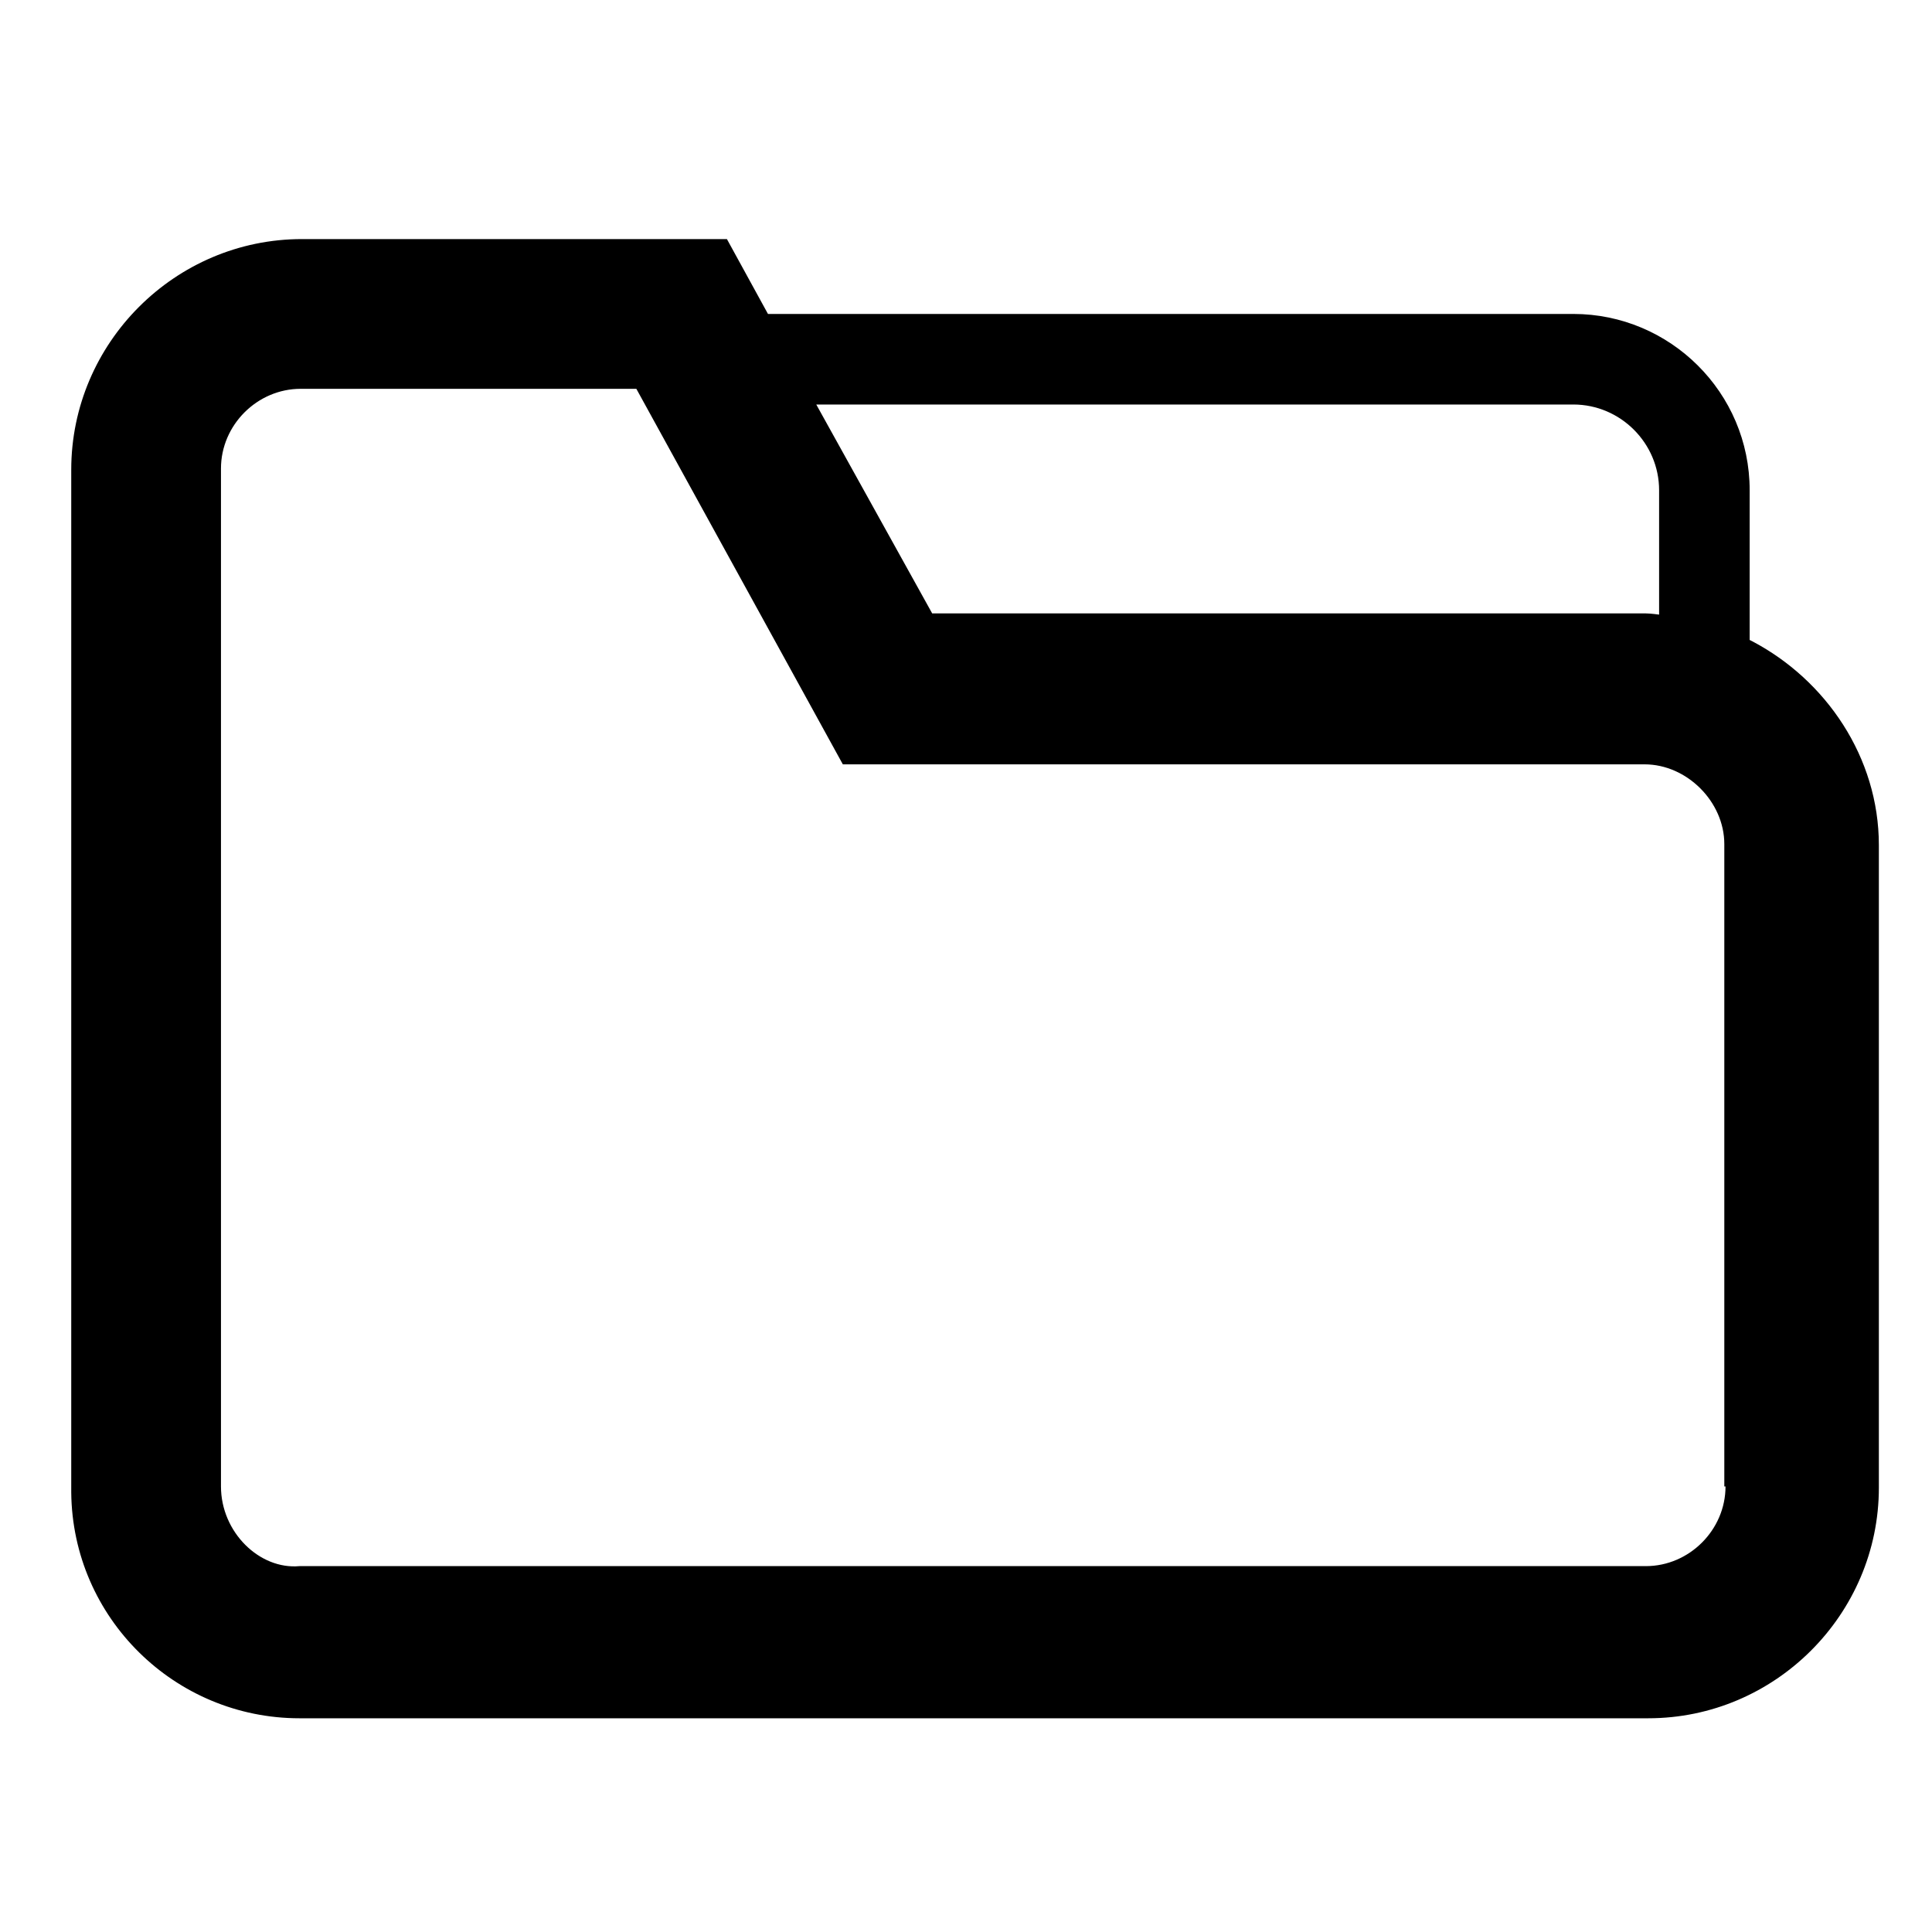 <?xml version="1.0" encoding="UTF-8"?>
<svg id="icon-folder" xmlns="http://www.w3.org/2000/svg" viewBox="0 0 16 16">
  <path d="m14.49,5.3v-1.24c0-.81-.66-1.46-1.46-1.46h-6.67s0,0,0,0l-.34-.62h-3.52c-1.05,0-1.91.86-1.91,1.91v8.47c.01,1.04.86,1.87,1.89,1.87h11.17c1.05,0,1.91-.86,1.91-1.91v-5.32c0-.73-.44-1.37-1.05-1.69Zm-1.46-1.95c.39,0,.71.32.71.71v1.03s-.07-.01-.11-.01h-5.91l-.96-1.73h6.26Zm1.26,8.96c0,.36-.3.66-.66.66H2.48c-.33.03-.65-.28-.65-.66V3.88c0-.36.3-.66.66-.66h2.78l1.71,3.11h6.64c.35,0,.66.31.66.66v5.32Z"/>
</svg>